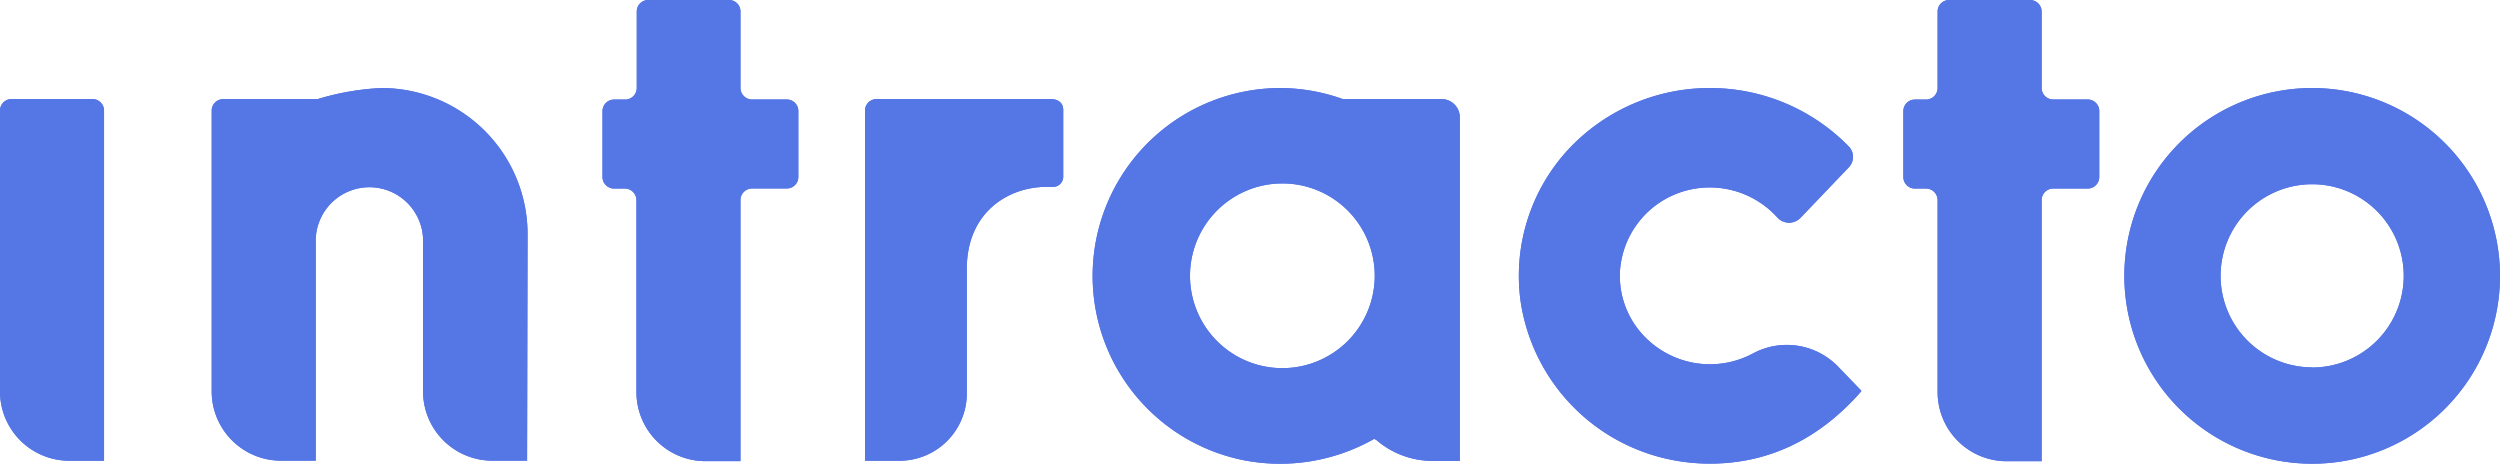 <svg xmlns="http://www.w3.org/2000/svg" viewBox="0 0 312.37 57.95"><defs><style>.cls-1{fill:#5576e5;}</style></defs><title>Logo-Positief-Blauw</title><g id="Layer_2" data-name="Layer 2"><g id="Layer_1-2" data-name="Layer 1"><path class="cls-1" d="M255.1,42.43V25a1.44,1.44,0,0,1,1.44-1.44h4.31a1.45,1.45,0,0,0,1.45-1.44V13.87a1.45,1.45,0,0,0-1.45-1.44h-4.31A1.44,1.44,0,0,1,255.1,11V1.44A1.45,1.45,0,0,0,253.66,0H243.54a1.44,1.44,0,0,0-1.44,1.44V11a1.45,1.45,0,0,1-1.45,1.44h-1.39a1.44,1.44,0,0,0-1.44,1.44v8.24a1.44,1.44,0,0,0,1.44,1.44h1.39A1.45,1.45,0,0,1,242.1,25v24a8.64,8.64,0,0,0,8.62,8.63h4.38Z"/><path class="cls-1" d="M92.52,42.43V25A1.45,1.45,0,0,1,94,23.55h4.31a1.44,1.44,0,0,0,1.44-1.44V13.87a1.44,1.44,0,0,0-1.44-1.44H94A1.45,1.45,0,0,1,92.52,11V1.45A1.43,1.43,0,0,0,91.08,0H81a1.44,1.44,0,0,0-1.44,1.44V11a1.45,1.45,0,0,1-1.44,1.44h-1.4a1.45,1.45,0,0,0-1.44,1.44v8.24a1.45,1.45,0,0,0,1.44,1.44h1.4A1.45,1.45,0,0,1,79.52,25V49a8.63,8.63,0,0,0,8.62,8.62h4.38Z"/><path class="cls-1" d="M288.9,11a23.47,23.47,0,1,0,23.47,23.47A23.49,23.49,0,0,0,288.9,11Zm0,34.9a11.44,11.44,0,1,1,11.44-11.43A11.45,11.45,0,0,1,288.9,45.92Z"/><path class="cls-1" d="M213.66,11a24.13,24.13,0,0,0-18,8A23.26,23.26,0,0,0,190,37.68a23.75,23.75,0,0,0,19.19,19.84,24.53,24.53,0,0,0,4.44.41c7.29,0,13.53-3,18.67-8.74l.29-.35-3-3.11A8.92,8.92,0,0,0,219,44.18,11.38,11.38,0,0,1,205.43,42a10.85,10.85,0,0,1-3-8.36,11.19,11.19,0,0,1,8.26-9.83,11.37,11.37,0,0,1,11.38,3.36,2,2,0,0,0,1.46.66,2,2,0,0,0,1.42-.59L231,20.91a1.87,1.87,0,0,0,0-2.61A24.21,24.21,0,0,0,213.66,11Z"/><path class="cls-1" d="M160,11a23.48,23.48,0,0,0-4.42,46.54A23.82,23.82,0,0,0,171.41,55l.3-.17L172,55a10.77,10.77,0,0,0,7,2.59h3.4V14.69a2.28,2.28,0,0,0-2.24-2.31l-12.38,0A23.37,23.37,0,0,0,160,11Zm.24,35a11.54,11.54,0,1,1,11.53-11.54A11.55,11.55,0,0,1,160.23,46Z"/><path class="cls-1" d="M1.44,12.38H11.56A1.44,1.44,0,0,1,13,13.82V57.57H8.66A8.66,8.66,0,0,1,0,48.91V13.82a1.44,1.44,0,0,1,1.44-1.44"/><path class="cls-1" d="M131.27,12.38H109.53a1.44,1.44,0,0,0-1.45,1.44V57.57h4.35a8.42,8.42,0,0,0,8.37-8.66V47c0-.27,0-.54,0-.81V33.61c0-7.18,5.29-10.26,9.93-10.26h.82a1.27,1.27,0,0,0,1.3-1.28V13.84C132.89,13,132.37,12.38,131.27,12.38Z"/><path class="cls-1" d="M65.92,29.25A18.26,18.26,0,0,0,47.66,11a32.48,32.48,0,0,0-8,1.39H27.89a1.43,1.43,0,0,0-1.44,1.44V48.9a8.66,8.66,0,0,0,8.66,8.66h4.34l0-27.24h0a6.71,6.71,0,1,1,13.41.08l0,18.5a8.66,8.66,0,0,0,8.66,8.66h4.34Z"/><path class="cls-1" d="M255.1,42.43V25a1.44,1.44,0,0,1,1.44-1.44h4.31a1.45,1.45,0,0,0,1.45-1.44V13.87a1.45,1.45,0,0,0-1.45-1.44h-4.31A1.44,1.44,0,0,1,255.1,11V1.44A1.45,1.45,0,0,0,253.66,0H243.54a1.44,1.44,0,0,0-1.44,1.44V11a1.45,1.45,0,0,1-1.45,1.44h-1.39a1.44,1.44,0,0,0-1.44,1.44v8.24a1.44,1.44,0,0,0,1.44,1.44h1.39A1.45,1.45,0,0,1,242.1,25v24a8.64,8.64,0,0,0,8.62,8.63h4.38Z"/><path class="cls-1" d="M92.52,42.43V25A1.45,1.45,0,0,1,94,23.55h4.31a1.44,1.44,0,0,0,1.44-1.44V13.87a1.44,1.44,0,0,0-1.44-1.44H94A1.45,1.45,0,0,1,92.52,11V1.45A1.43,1.43,0,0,0,91.08,0H81a1.44,1.44,0,0,0-1.44,1.44V11a1.45,1.45,0,0,1-1.44,1.44h-1.4a1.45,1.45,0,0,0-1.44,1.44v8.24a1.45,1.45,0,0,0,1.44,1.44h1.4A1.45,1.45,0,0,1,79.52,25V49a8.63,8.63,0,0,0,8.62,8.62h4.38Z"/><path class="cls-1" d="M288.9,11a23.47,23.47,0,1,0,23.47,23.47A23.49,23.49,0,0,0,288.9,11Zm0,34.9a11.44,11.44,0,1,1,11.44-11.43A11.45,11.45,0,0,1,288.9,45.92Z"/><path class="cls-1" d="M213.66,11a24.13,24.13,0,0,0-18,8A23.26,23.26,0,0,0,190,37.68a23.75,23.75,0,0,0,19.19,19.84,24.53,24.53,0,0,0,4.44.41c7.29,0,13.53-3,18.67-8.74l.29-.35-3-3.11A8.92,8.92,0,0,0,219,44.18,11.38,11.38,0,0,1,205.43,42a10.85,10.85,0,0,1-3-8.36,11.19,11.19,0,0,1,8.26-9.83,11.37,11.37,0,0,1,11.38,3.36,2,2,0,0,0,1.46.66,2,2,0,0,0,1.42-.59L231,20.91a1.87,1.87,0,0,0,0-2.61A24.21,24.21,0,0,0,213.66,11Z"/><path class="cls-1" d="M160,11a23.48,23.48,0,0,0-4.42,46.54A23.82,23.82,0,0,0,171.41,55l.3-.17L172,55a10.77,10.77,0,0,0,7,2.59h3.4V14.69a2.28,2.28,0,0,0-2.24-2.31l-12.38,0A23.37,23.37,0,0,0,160,11Zm.24,35a11.54,11.54,0,1,1,11.53-11.54A11.55,11.55,0,0,1,160.23,46Z"/><path class="cls-1" d="M1.44,12.38H11.56A1.44,1.44,0,0,1,13,13.82V57.57H8.66A8.66,8.66,0,0,1,0,48.91V13.82a1.44,1.44,0,0,1,1.44-1.44"/><path class="cls-1" d="M131.27,12.38H109.53a1.44,1.44,0,0,0-1.45,1.44V57.57h4.35a8.42,8.42,0,0,0,8.37-8.66V47c0-.27,0-.54,0-.81V33.61c0-7.18,5.29-10.26,9.93-10.26h.82a1.27,1.27,0,0,0,1.3-1.28V13.84C132.89,13,132.37,12.38,131.27,12.38Z"/><path class="cls-1" d="M65.92,29.25A18.26,18.26,0,0,0,47.66,11a32.48,32.48,0,0,0-8,1.39H27.89a1.43,1.43,0,0,0-1.44,1.44V48.9a8.66,8.66,0,0,0,8.66,8.66h4.34l0-27.24h0a6.71,6.71,0,1,1,13.41.08l0,18.5a8.66,8.66,0,0,0,8.66,8.66h4.34Z"/></g></g></svg>